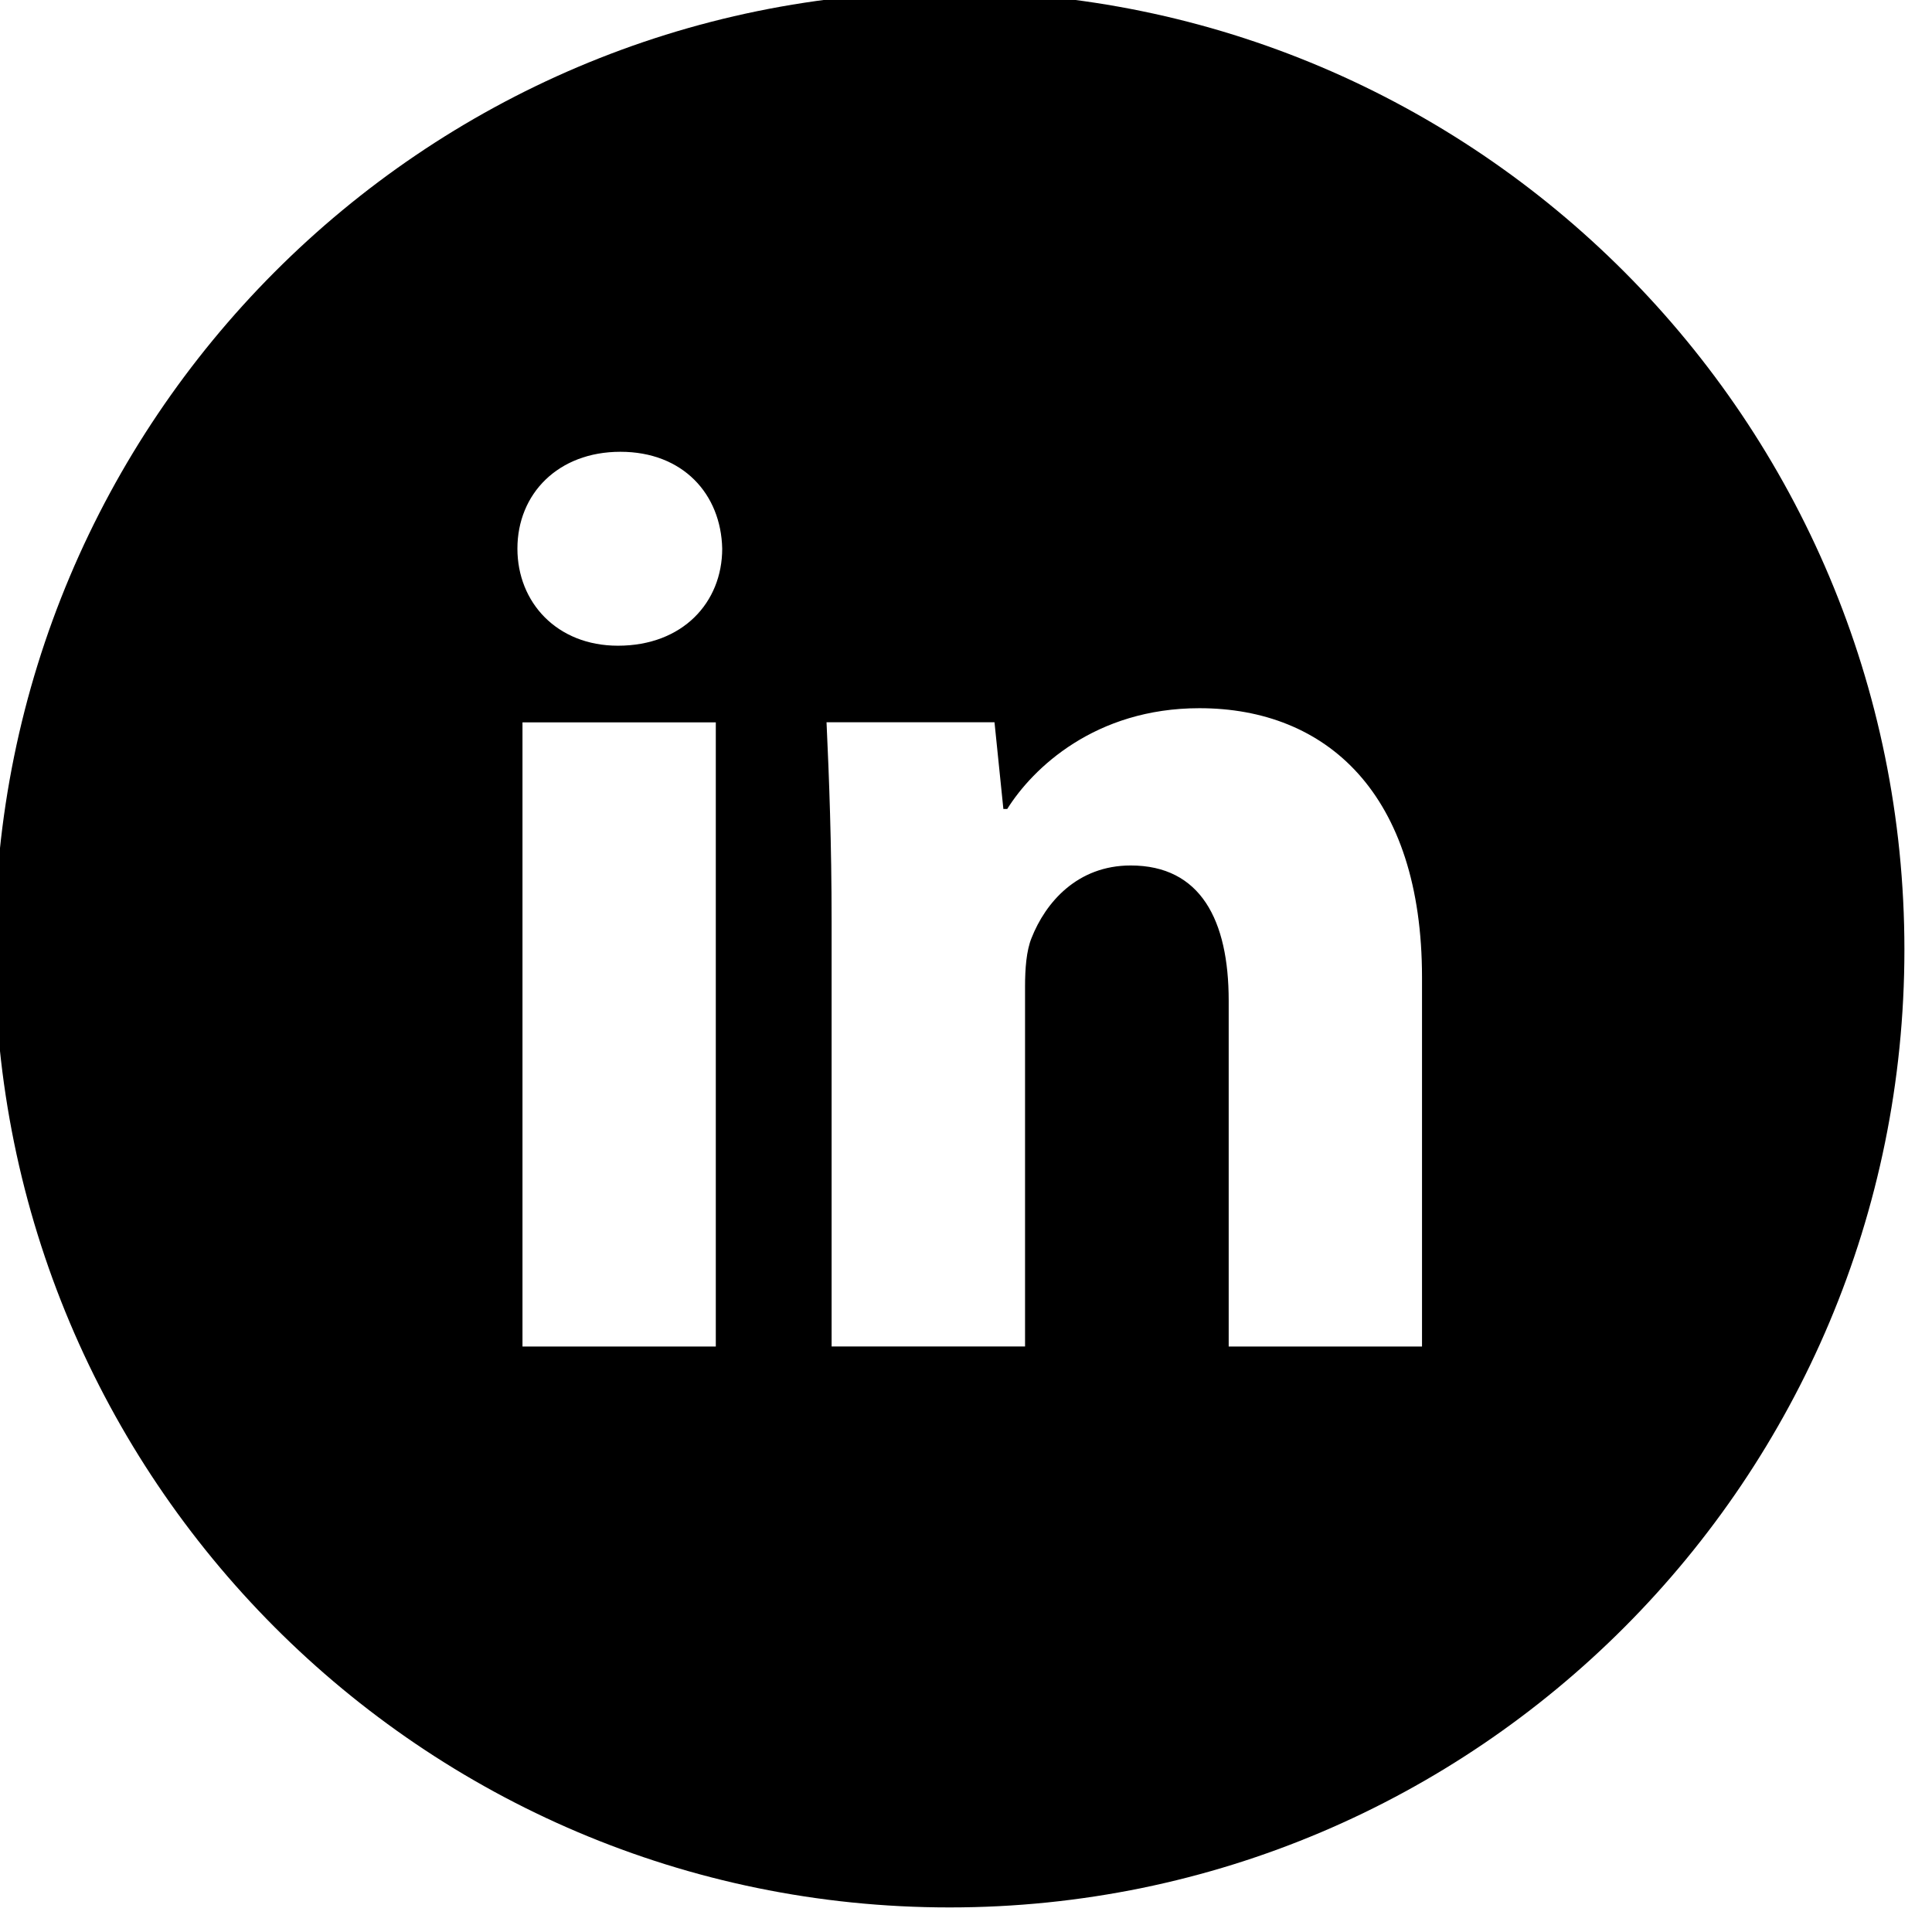 <svg width="32" height="32" viewBox="0 0 32 32" fill="none" xmlns="http://www.w3.org/2000/svg">
<path d="M15.728 -0.137C6.993 -0.137 -0.088 6.966 -0.088 15.728C-0.088 24.49 6.993 31.593 15.728 31.593C24.463 31.593 31.543 24.49 31.543 15.728C31.543 6.966 24.463 -0.137 15.728 -0.137ZM11.856 22.303H8.654V11.965H11.856V22.303ZM10.235 10.695C9.224 10.695 8.57 9.977 8.57 9.087C8.57 8.18 9.243 7.483 10.276 7.483C11.309 7.483 11.942 8.18 11.962 9.087C11.962 9.977 11.309 10.695 10.235 10.695ZM23.553 22.303H20.351V16.574C20.351 15.24 19.886 14.335 18.728 14.335C17.843 14.335 17.317 14.948 17.085 15.538C17 15.747 16.978 16.045 16.978 16.341V22.302H13.774V15.262C13.774 13.971 13.733 12.892 13.69 11.963H16.472L16.619 13.399H16.683C17.105 12.725 18.138 11.73 19.866 11.73C21.973 11.73 23.553 13.146 23.553 16.19V22.303Z" fill="black"/>
</svg>

